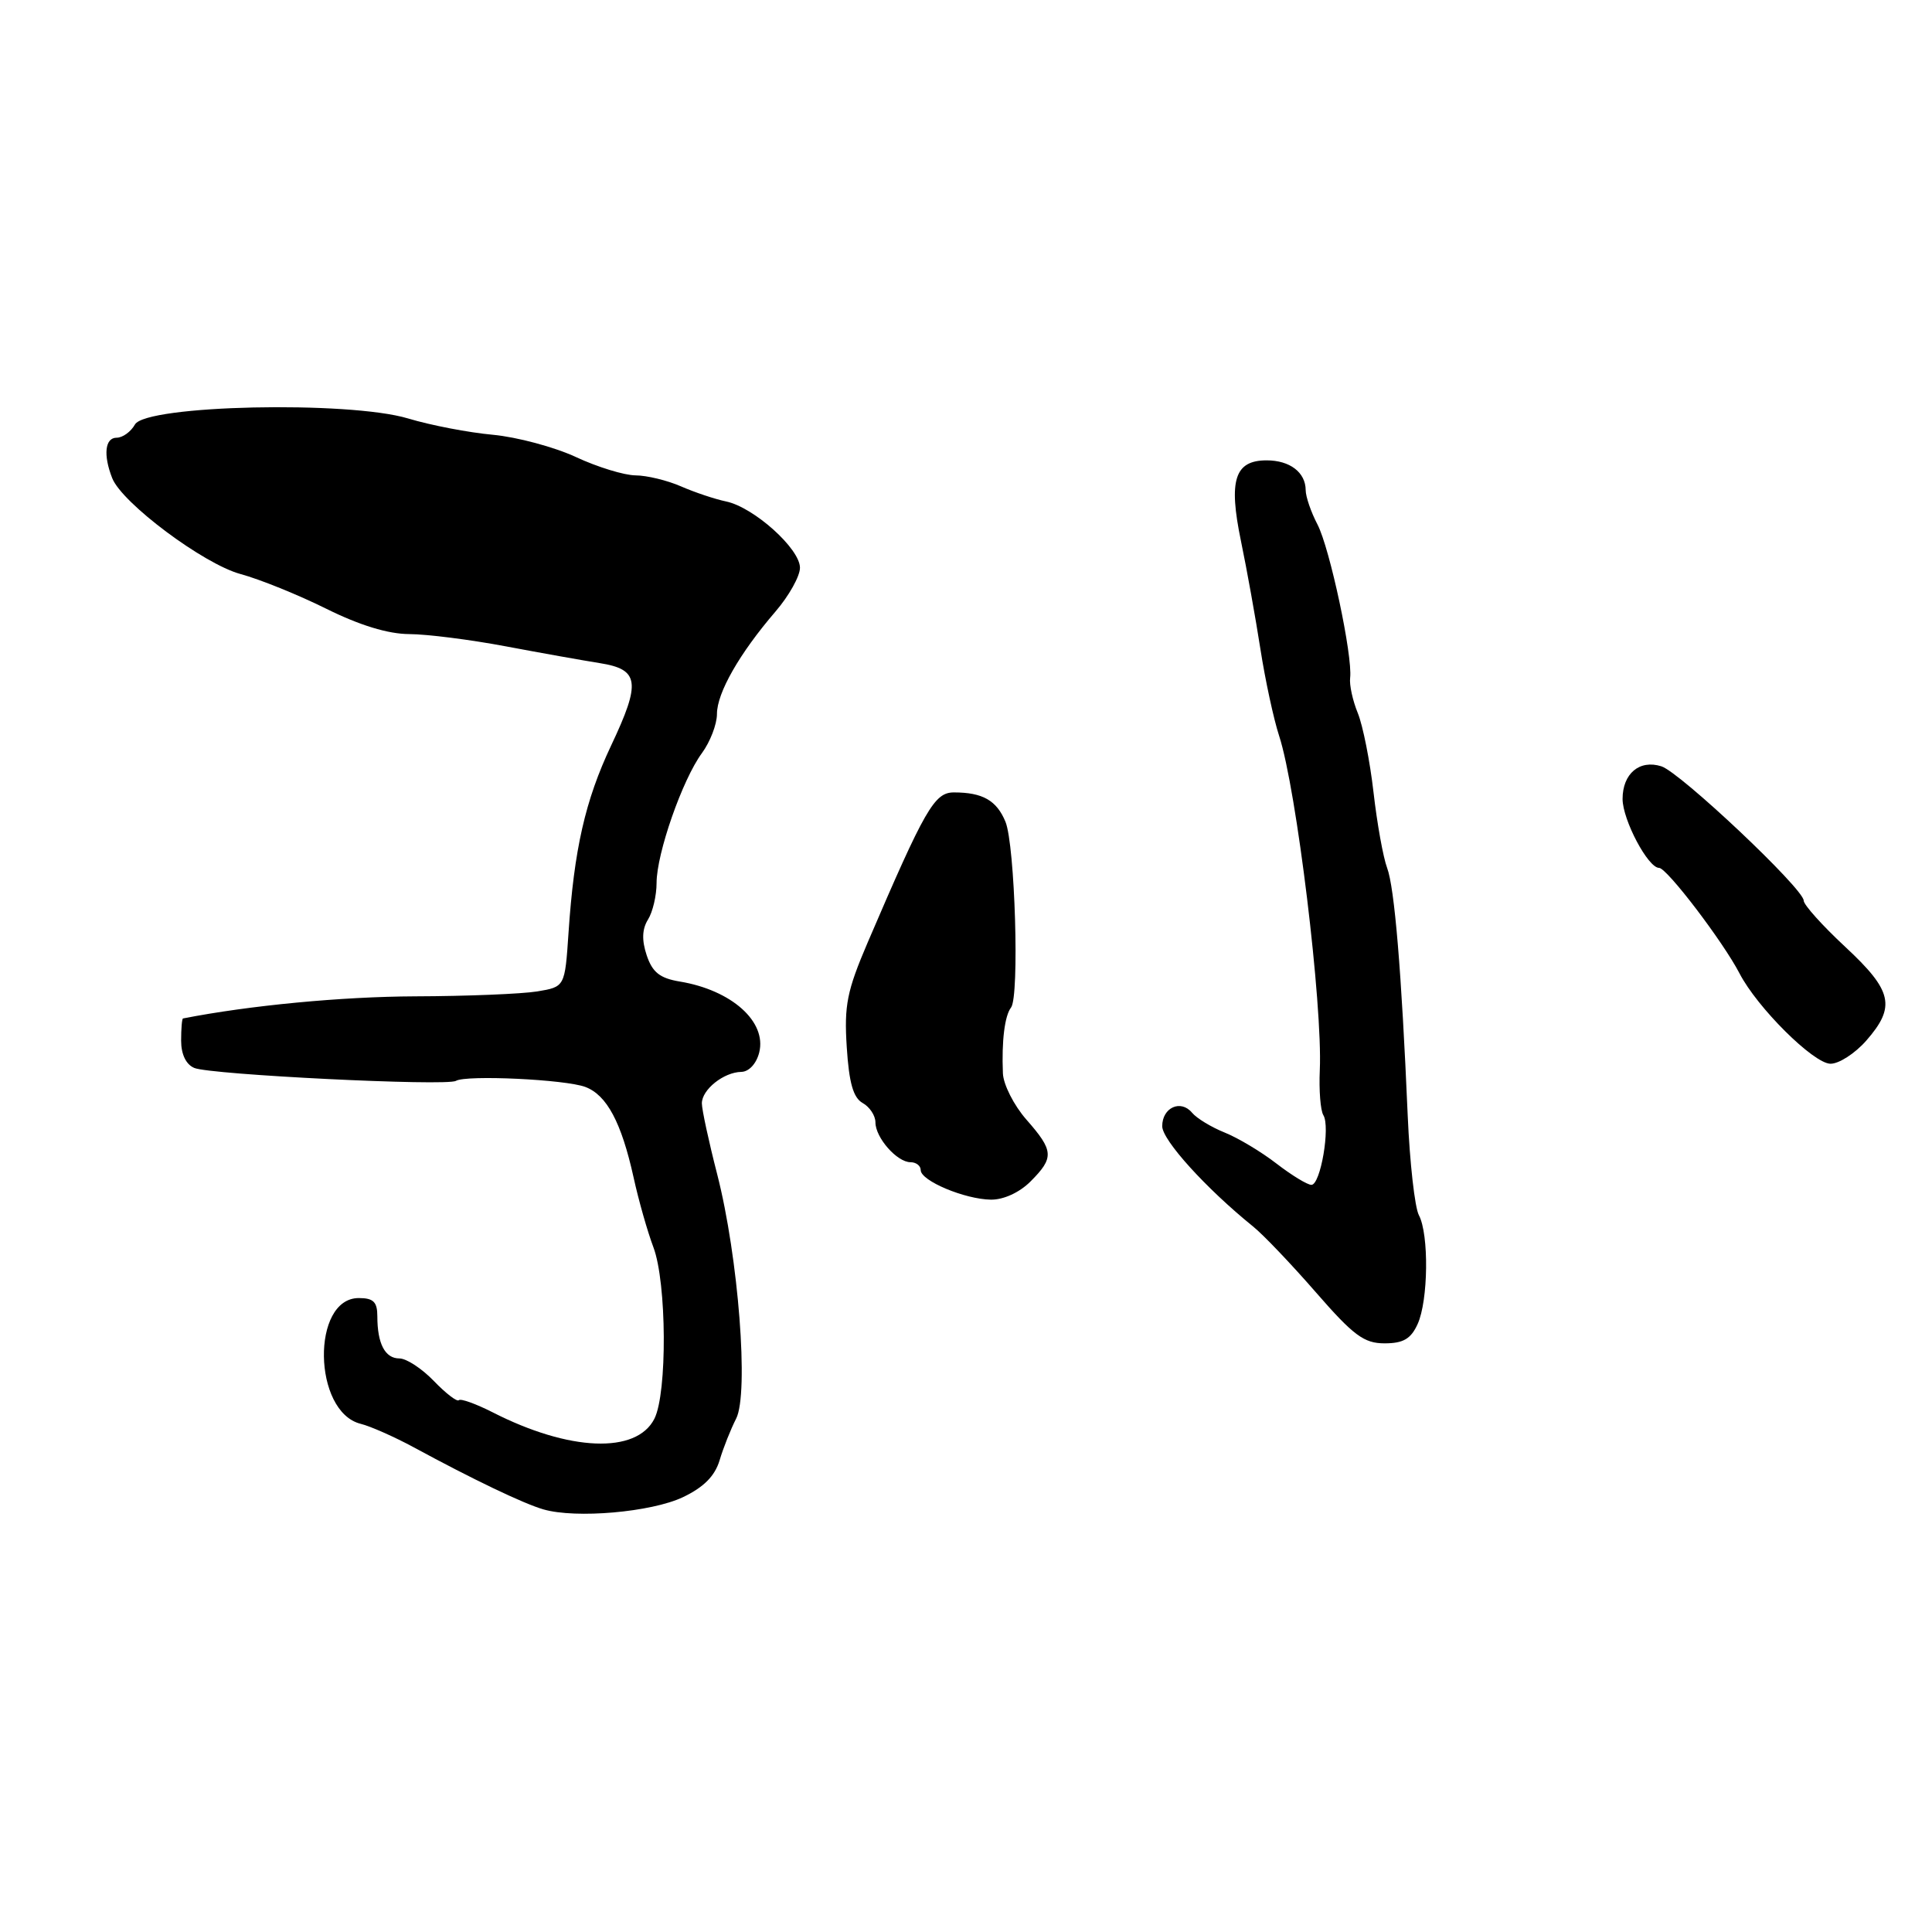<?xml version="1.0" encoding="UTF-8" standalone="no"?>
<!DOCTYPE svg PUBLIC "-//W3C//DTD SVG 1.1//EN" "http://www.w3.org/Graphics/SVG/1.1/DTD/svg11.dtd" >
<svg xmlns="http://www.w3.org/2000/svg" xmlns:xlink="http://www.w3.org/1999/xlink" version="1.1" viewBox="0 0 256 256">
 <g >
 <path fill="currentColor"
d=" M 90.48 198.39 C 93.25 197.07 94.72 195.59 95.35 193.50 C 95.84 191.85 96.83 189.37 97.54 187.98 C 99.25 184.66 97.85 166.58 95.03 155.59 C 93.91 151.24 93.00 147.01 93.00 146.20 C 93.00 144.38 95.89 142.07 98.23 142.03 C 99.24 142.01 100.23 140.94 100.60 139.46 C 101.62 135.38 96.95 131.20 90.08 130.06 C 87.43 129.62 86.45 128.84 85.69 126.58 C 85.02 124.57 85.08 123.11 85.86 121.85 C 86.49 120.85 87.00 118.66 87.00 116.99 C 87.00 113.10 90.42 103.30 93.01 99.79 C 94.10 98.30 95.00 95.97 95.00 94.61 C 95.00 91.81 97.98 86.59 102.75 81.04 C 104.54 78.96 106.00 76.35 106.00 75.23 C 106.00 72.71 99.90 67.23 96.23 66.45 C 94.73 66.14 92.02 65.23 90.22 64.44 C 88.41 63.65 85.71 63.00 84.22 62.99 C 82.72 62.98 79.16 61.89 76.31 60.56 C 73.45 59.23 68.50 57.91 65.31 57.61 C 62.11 57.32 57.06 56.35 54.08 55.45 C 46.18 53.08 19.32 53.67 17.88 56.25 C 17.34 57.21 16.25 58.00 15.45 58.00 C 13.91 58.00 13.66 60.29 14.87 63.36 C 16.17 66.66 26.97 74.73 31.86 76.06 C 34.41 76.75 39.53 78.82 43.23 80.66 C 47.64 82.85 51.42 84.01 54.23 84.02 C 56.58 84.03 62.33 84.76 67.00 85.64 C 71.67 86.52 77.29 87.52 79.49 87.87 C 84.71 88.70 84.95 90.39 80.98 98.78 C 77.54 106.07 76.07 112.54 75.33 123.63 C 74.85 130.76 74.85 130.76 71.18 131.37 C 69.15 131.70 61.88 132.00 55.00 132.02 C 45.28 132.06 33.07 133.22 24.25 134.95 C 24.11 134.98 24.00 136.30 24.00 137.89 C 24.00 139.70 24.65 141.06 25.75 141.51 C 27.91 142.41 59.16 143.95 60.41 143.22 C 61.79 142.41 74.94 143.03 77.57 144.03 C 80.41 145.11 82.34 148.73 83.95 156.00 C 84.61 159.03 85.80 163.20 86.58 165.27 C 88.35 169.96 88.43 184.59 86.71 187.99 C 84.34 192.68 75.44 192.33 65.26 187.13 C 63.05 186.01 61.05 185.29 60.80 185.53 C 60.56 185.78 59.07 184.63 57.49 182.99 C 55.91 181.35 53.86 180.00 52.92 180.00 C 51.02 180.00 50.00 178.05 50.00 174.42 C 50.00 172.51 49.48 172.00 47.54 172.00 C 41.23 172.00 41.45 187.07 47.78 188.66 C 49.11 188.99 52.30 190.41 54.85 191.79 C 62.59 195.99 69.36 199.24 72.00 200.00 C 76.30 201.25 86.30 200.37 90.48 198.39 Z  M 187.84 175.45 C 189.26 172.34 189.36 163.55 188.01 161.02 C 187.47 160.01 186.80 154.07 186.53 147.84 C 185.71 128.69 184.78 117.61 183.80 115.00 C 183.28 113.62 182.47 109.12 182.00 105.00 C 181.53 100.88 180.59 96.15 179.92 94.50 C 179.24 92.85 178.78 90.74 178.90 89.82 C 179.25 86.93 176.21 72.64 174.57 69.49 C 173.71 67.85 173.01 65.80 173.01 64.95 C 173.00 62.59 170.91 61.00 167.84 61.00 C 163.60 61.00 162.76 63.61 164.43 71.67 C 165.21 75.43 166.37 81.88 167.01 86.00 C 167.65 90.12 168.77 95.30 169.49 97.50 C 171.79 104.52 175.27 133.16 174.88 141.81 C 174.76 144.47 174.97 147.14 175.35 147.76 C 176.30 149.29 174.98 157.00 173.77 157.00 C 173.23 157.00 171.15 155.73 169.14 154.18 C 167.14 152.63 164.05 150.78 162.28 150.07 C 160.51 149.36 158.57 148.18 157.96 147.45 C 156.46 145.64 154.00 146.75 154.00 149.23 C 154.00 151.07 159.81 157.48 166.02 162.50 C 167.39 163.60 171.14 167.54 174.37 171.25 C 179.35 176.97 180.74 178.00 183.46 178.00 C 185.94 178.00 186.95 177.41 187.84 175.45 Z  M 136.55 156.55 C 139.70 153.39 139.64 152.49 136.00 148.35 C 134.35 146.47 132.95 143.71 132.89 142.22 C 132.71 137.93 133.13 134.58 133.97 133.50 C 135.10 132.04 134.49 111.96 133.23 108.89 C 132.06 106.06 130.21 105.00 126.40 105.00 C 123.81 105.00 122.58 107.14 114.96 124.91 C 112.23 131.30 111.84 133.21 112.20 138.76 C 112.50 143.48 113.06 145.45 114.30 146.15 C 115.24 146.67 116.00 147.83 116.00 148.72 C 116.00 150.75 118.86 154.00 120.65 154.00 C 121.39 154.00 122.00 154.47 122.00 155.05 C 122.00 156.46 127.83 158.91 131.30 158.96 C 132.97 158.98 135.08 158.02 136.55 156.55 Z  M 247.28 137.90 C 251.24 133.38 250.77 131.29 244.50 125.46 C 241.47 122.64 239.00 119.89 239.00 119.34 C 239.00 117.77 222.64 102.34 220.14 101.54 C 217.24 100.62 215.00 102.51 215.00 105.87 C 215.01 108.65 218.37 115.00 219.84 115.00 C 220.87 115.00 228.31 124.77 230.49 128.97 C 232.83 133.50 240.27 140.90 242.53 140.95 C 243.64 140.98 245.78 139.60 247.28 137.90 Z "/>
</g>
</svg>